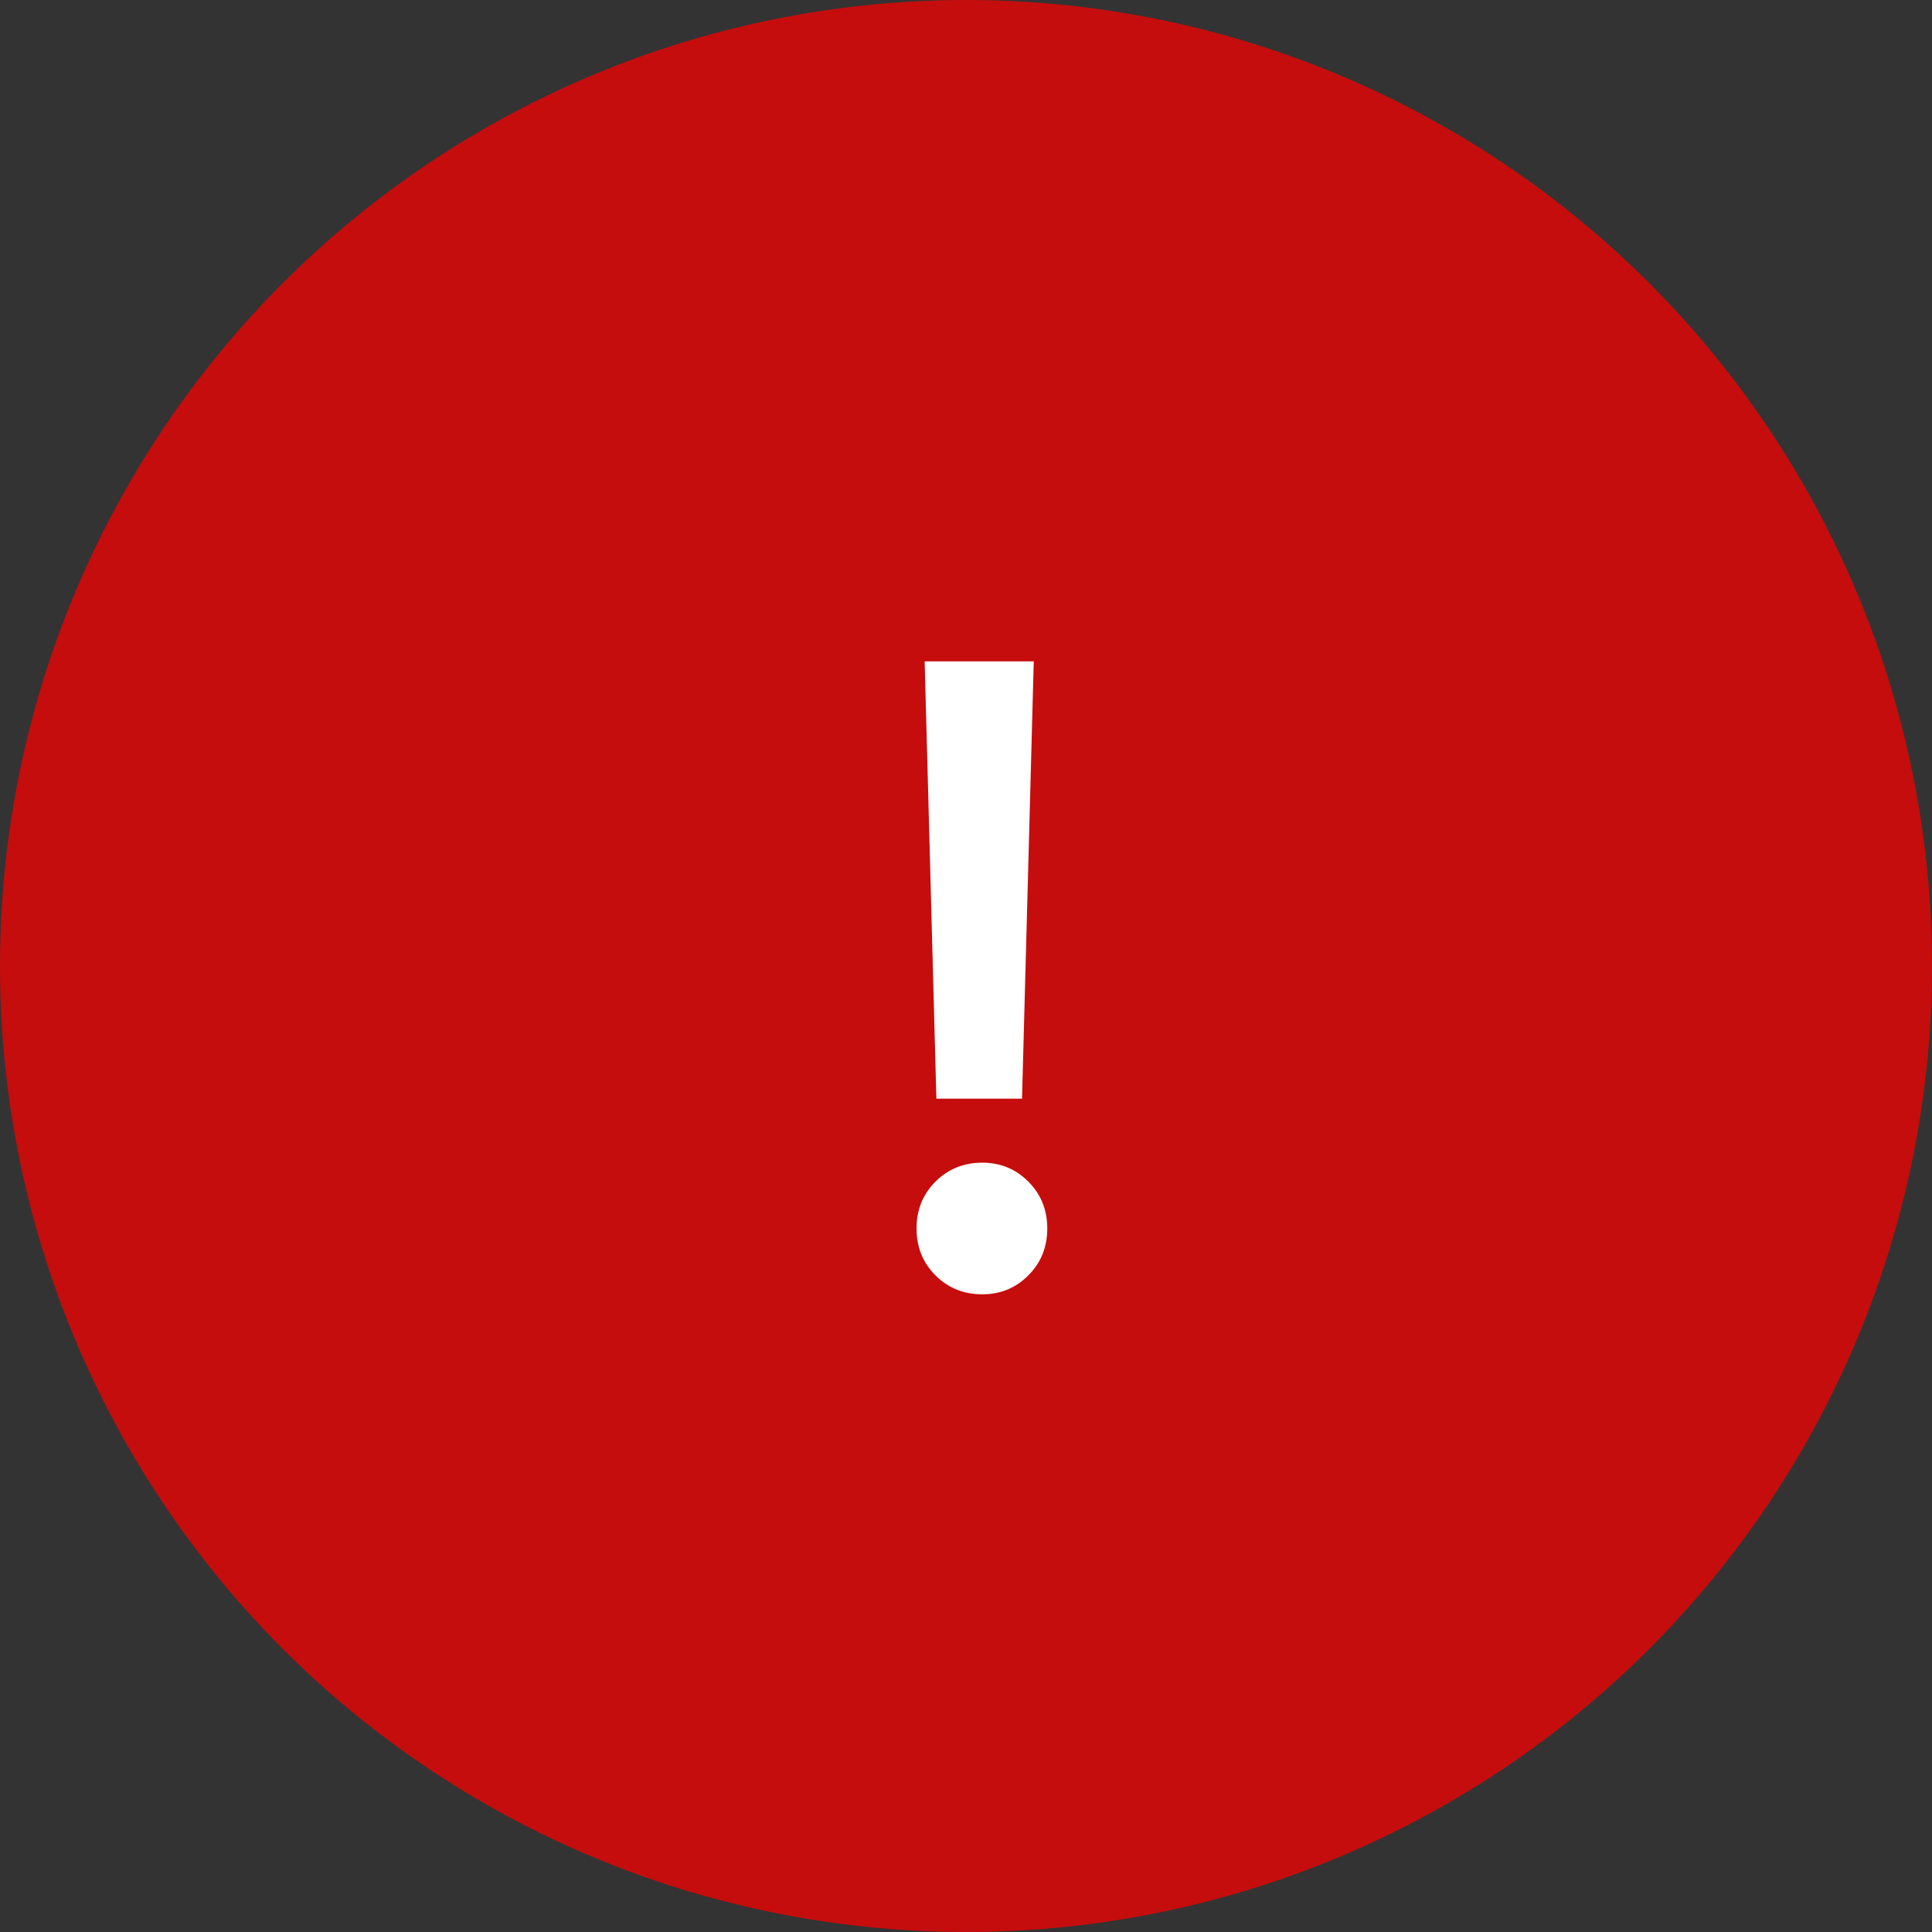 <svg width="30" height="30" viewBox="0 0 30 30" fill="none" xmlns="http://www.w3.org/2000/svg">
    <rect x="0" y="0" width="30" height="30" fill="#333333" stroke="none"/>
    <circle cx="15" cy="15" r="15" fill="#C50D0D" />
    <path
        d="M16.052 10.27L15.87 17.06H14.54L14.358 10.27H16.052ZM15.254 20.098C14.965 20.098 14.722 20 14.526 19.804C14.33 19.608 14.232 19.365 14.232 19.076C14.232 18.787 14.33 18.544 14.526 18.348C14.722 18.152 14.965 18.054 15.254 18.054C15.534 18.054 15.772 18.152 15.968 18.348C16.164 18.544 16.262 18.787 16.262 19.076C16.262 19.365 16.164 19.608 15.968 19.804C15.772 20 15.534 20.098 15.254 20.098Z"
        fill="white" />
</svg>